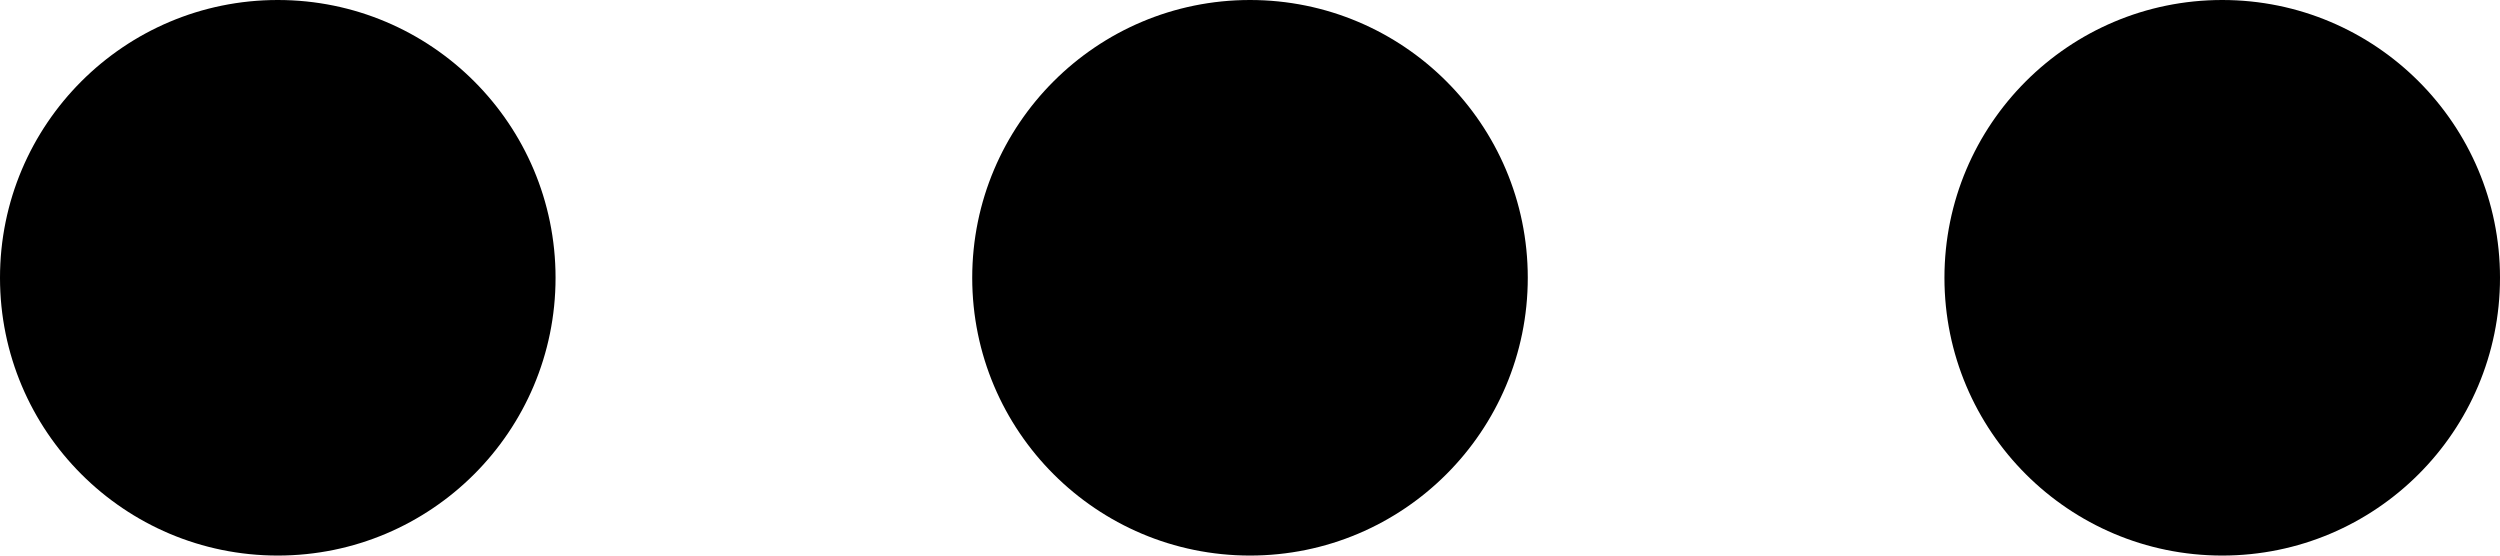 <svg width="18" height="4" viewBox="0 0 18 4" fill="none" xmlns="http://www.w3.org/2000/svg">
<circle id="Ellipse 1" cx="2" cy="2" r="2" fill="currentColor"/>
<circle id="Ellipse 2" cx="9" cy="2" r="2" fill="currentColor"/>
<circle id="Ellipse 3" cx="16" cy="2" r="2" fill="currentColor"/>
</svg>
